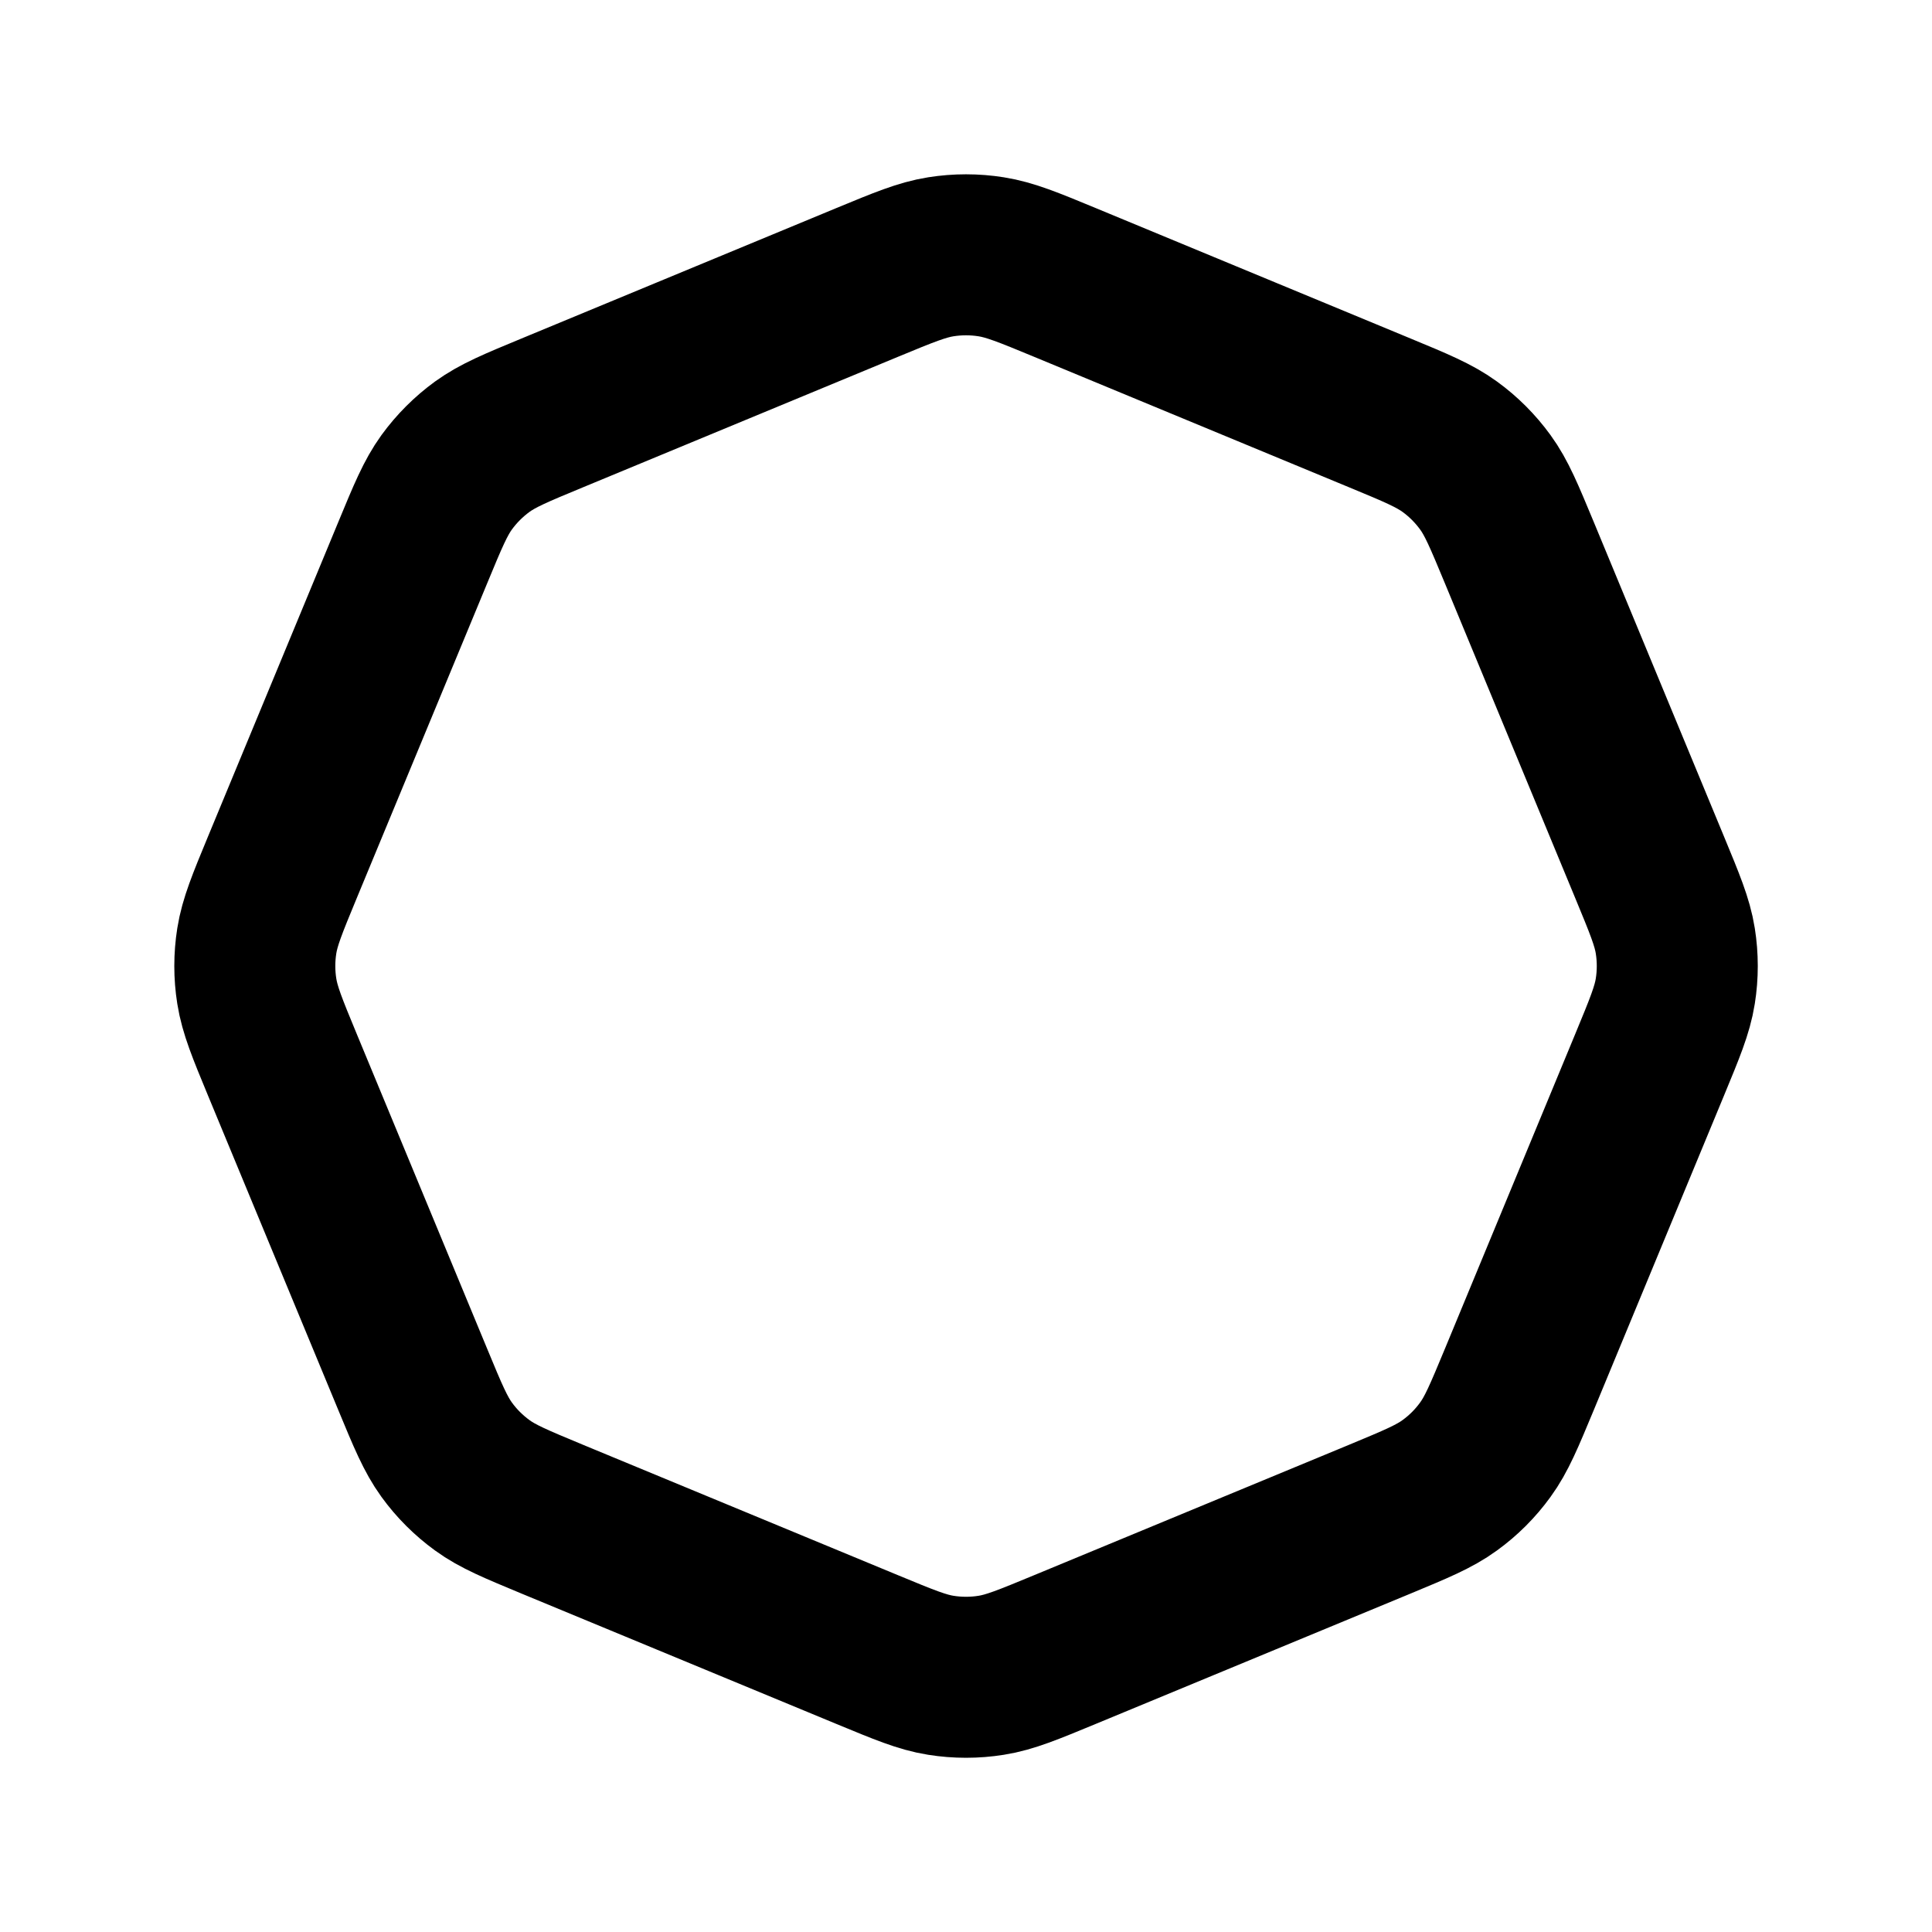 <svg width="24" height="24" viewBox="0 0 24 24" fill="none" xmlns="http://www.w3.org/2000/svg">
<path d="M10.776 3.507C11.228 3.32 11.454 3.227 11.687 3.19C11.895 3.157 12.106 3.157 12.313 3.19C12.547 3.227 12.773 3.32 13.225 3.507L17.14 5.129C17.592 5.316 17.817 5.41 18.009 5.549C18.179 5.672 18.328 5.822 18.451 5.991C18.591 6.183 18.684 6.409 18.872 6.861L20.493 10.776C20.68 11.228 20.774 11.454 20.811 11.687C20.844 11.895 20.844 12.106 20.811 12.313C20.774 12.547 20.68 12.773 20.493 13.225L18.872 17.14C18.684 17.592 18.591 17.817 18.451 18.009C18.328 18.179 18.179 18.328 18.009 18.451C17.817 18.591 17.592 18.684 17.14 18.872L13.225 20.493C12.773 20.68 12.547 20.774 12.313 20.811C12.106 20.844 11.895 20.844 11.687 20.811C11.454 20.774 11.228 20.68 10.776 20.493L6.861 18.872C6.409 18.684 6.183 18.591 5.991 18.451C5.822 18.328 5.672 18.179 5.549 18.009C5.41 17.817 5.316 17.592 5.129 17.14L3.507 13.225C3.32 12.773 3.227 12.547 3.19 12.313C3.157 12.106 3.157 11.895 3.19 11.687C3.227 11.454 3.32 11.228 3.507 10.776L5.129 6.861C5.316 6.409 5.41 6.183 5.549 5.991C5.672 5.822 5.822 5.672 5.991 5.549C6.183 5.41 6.409 5.316 6.861 5.129L10.776 3.507Z" stroke="black" stroke-width="2" stroke-linejoin="round"/>
</svg>

